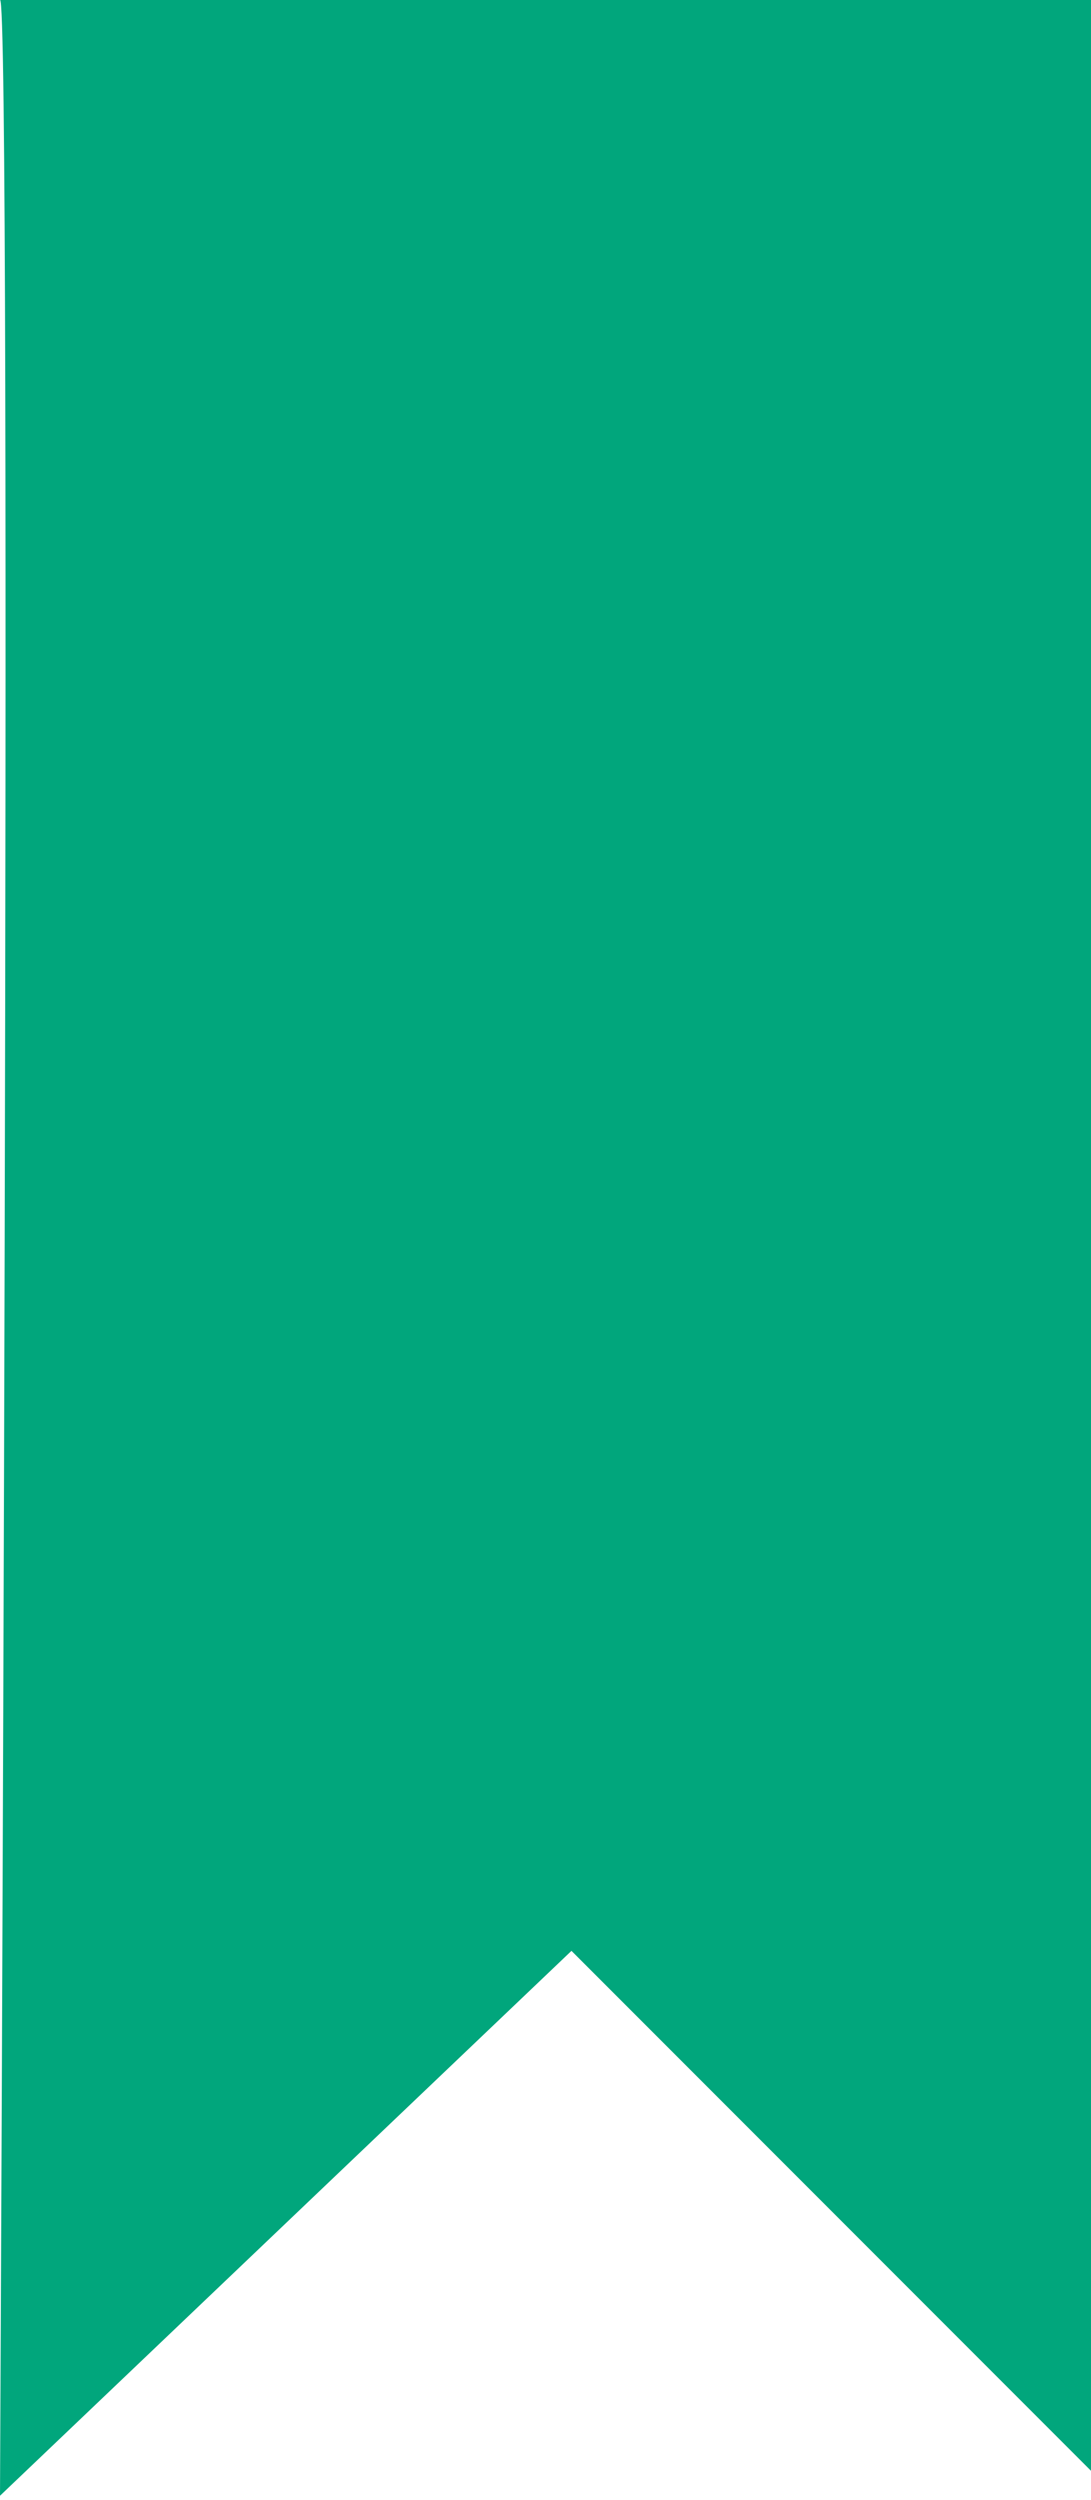 <svg xmlns="http://www.w3.org/2000/svg" viewBox="0 0 10.5 24.04"><defs><style>.cls-1{fill:#01a67c;}</style></defs><title>tag-icon</title><g id="Layer_2" data-name="Layer 2"><g id="Layer_1-2" data-name="Layer 1"><path class="cls-1" d="M0,0H10.5V23.76l-5-5L0,24S.12-.12,0,0Z"/></g></g></svg>